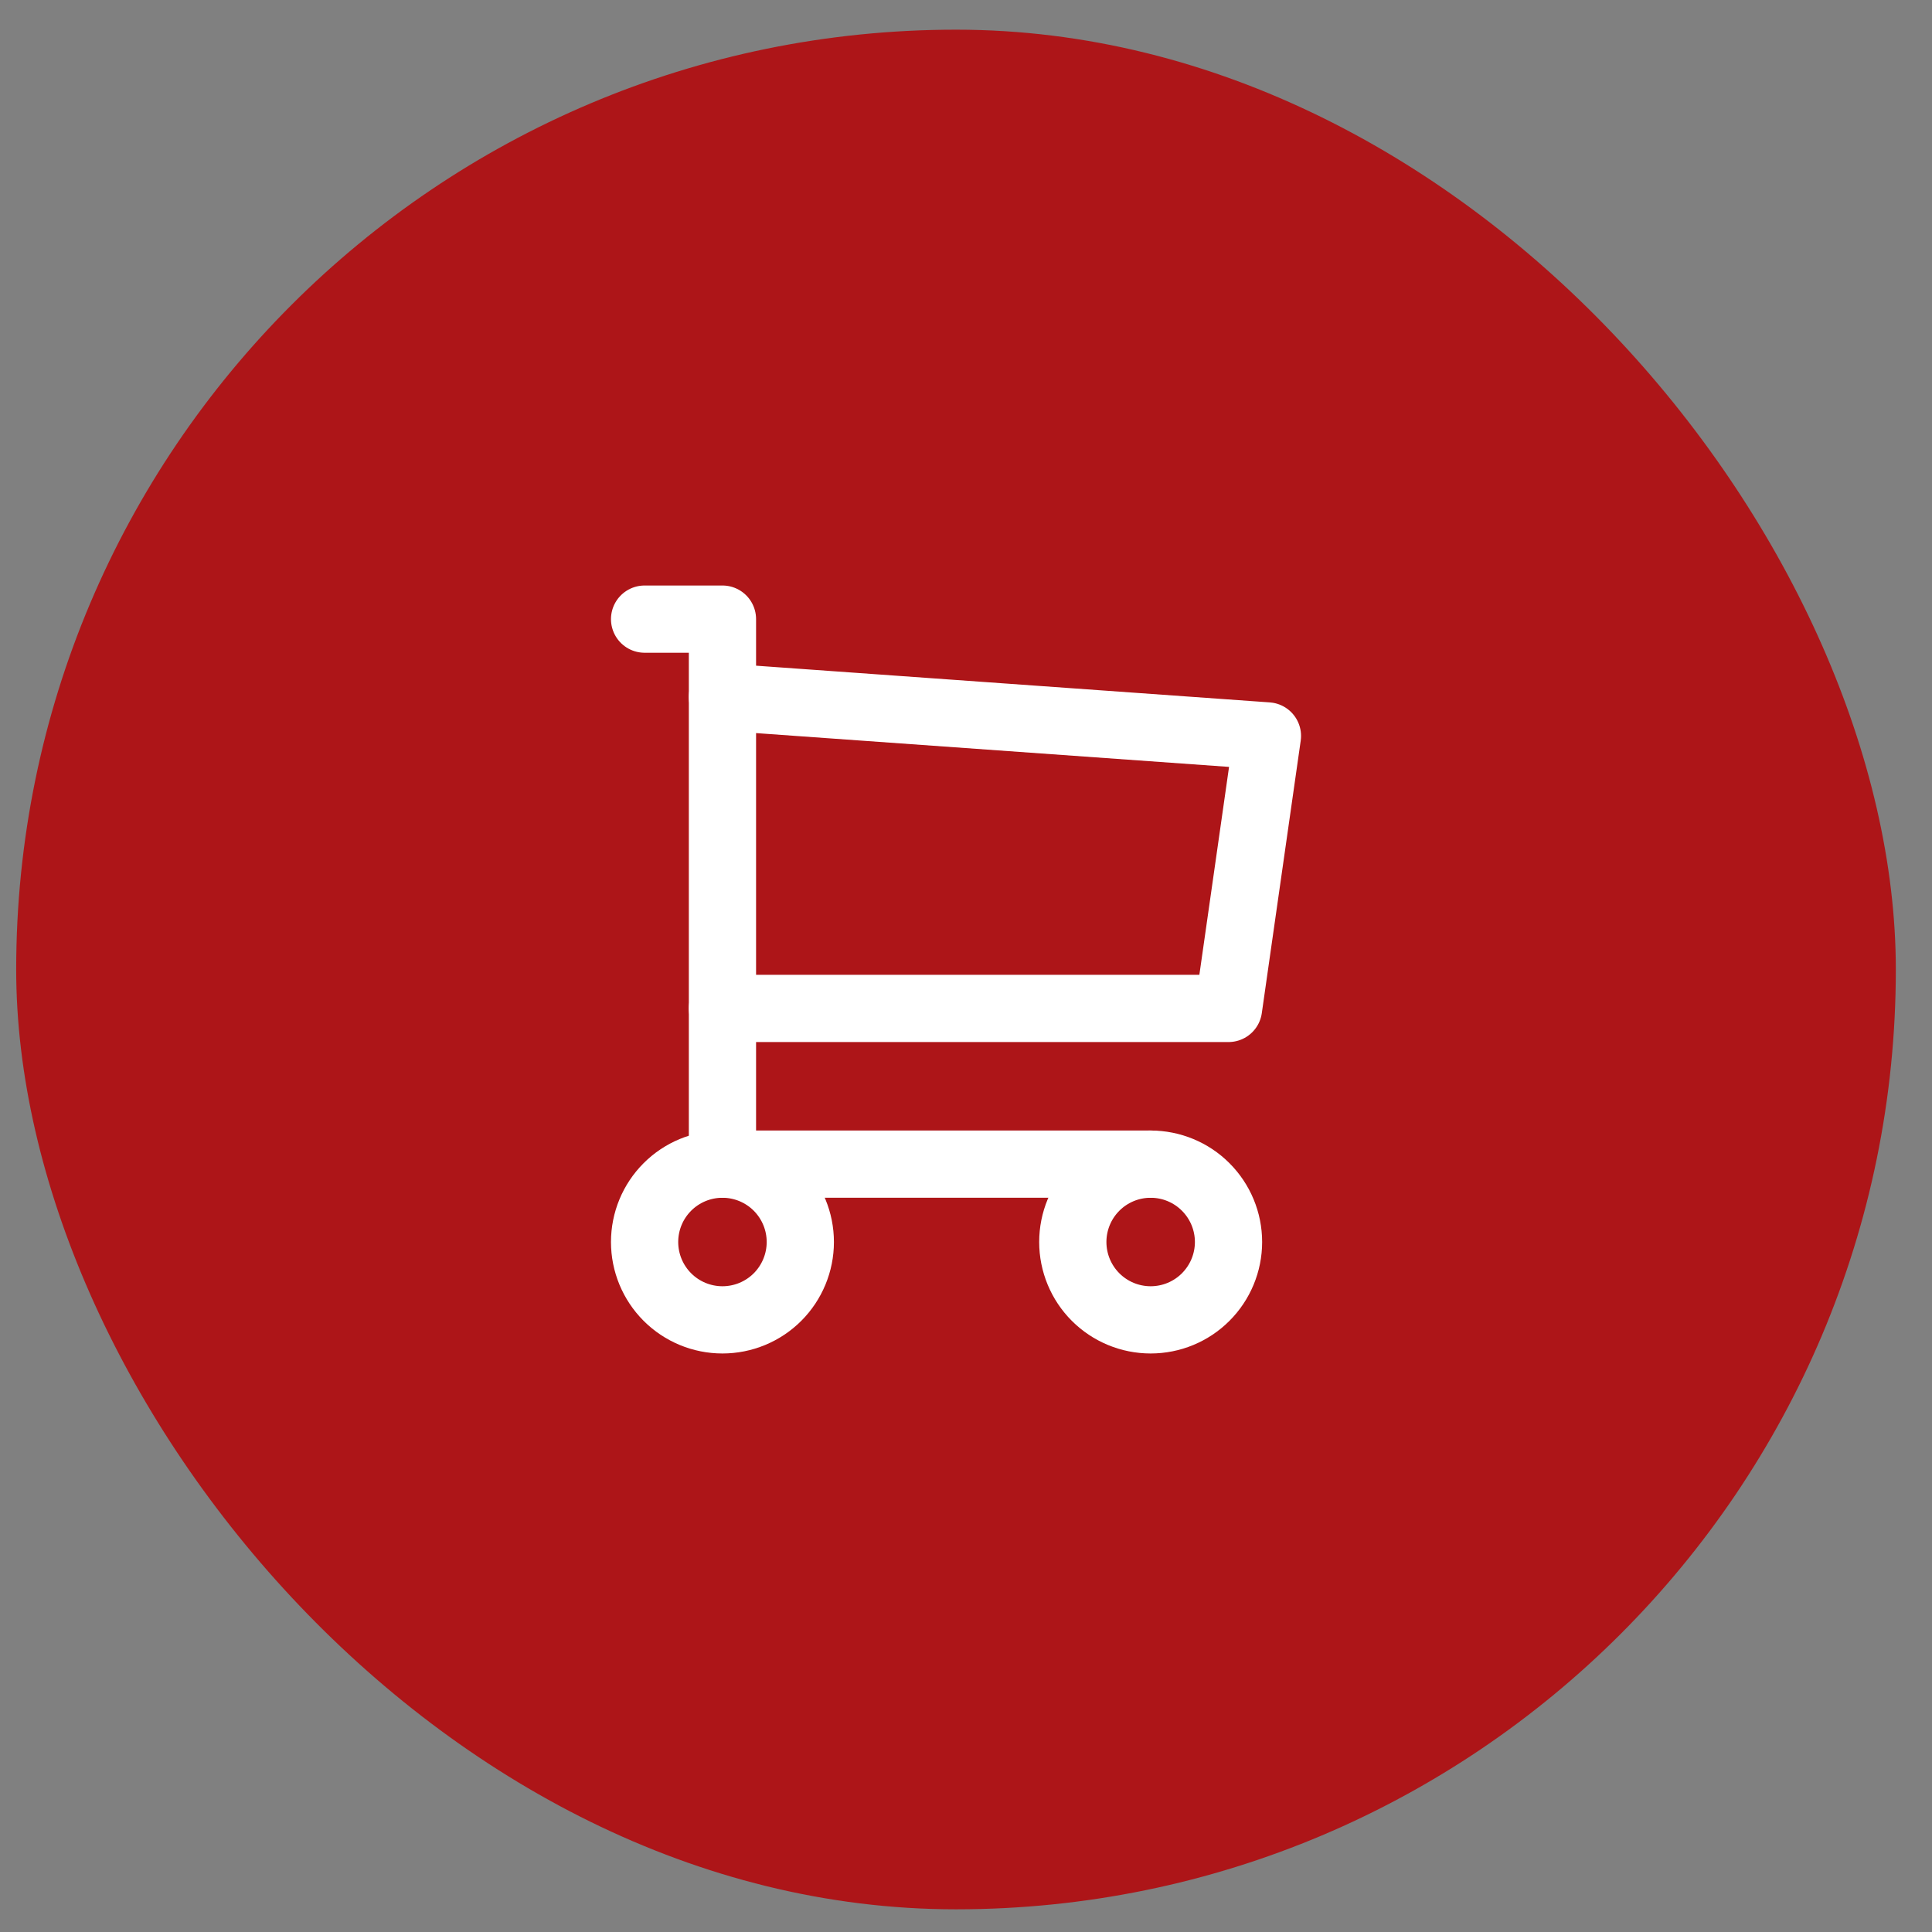 <svg width="50" height="50" viewBox="0 0 50 50" fill="none" xmlns="http://www.w3.org/2000/svg">
<rect x="0" y="0" width="50" height="50" fill="#808080" stroke="none"/>
<rect x="0.419" y="0.768" width="48.645" height="48.645" rx="24.323" fill="#AD1518"/>
<path d="M16.682 32.143C16.682 32.677 16.894 33.19 17.272 33.568C17.65 33.946 18.162 34.158 18.697 34.158C19.231 34.158 19.744 33.946 20.122 33.568C20.499 33.19 20.712 32.677 20.712 32.143C20.712 31.608 20.499 31.096 20.122 30.718C19.744 30.34 19.231 30.128 18.697 30.128C18.162 30.128 17.65 30.34 17.272 30.718C16.894 31.096 16.682 31.608 16.682 32.143Z" stroke="white" stroke-width="1.74" stroke-linecap="round" stroke-linejoin="round"/>
<path d="M27.764 32.143C27.764 32.677 27.976 33.19 28.354 33.568C28.732 33.946 29.244 34.158 29.779 34.158C30.313 34.158 30.826 33.946 31.203 33.568C31.581 33.19 31.794 32.677 31.794 32.143C31.794 31.608 31.581 31.096 31.203 30.718C30.826 30.34 30.313 30.128 29.779 30.128C29.244 30.128 28.732 30.34 28.354 30.718C27.976 31.096 27.764 31.608 27.764 32.143Z" stroke="white" stroke-width="1.74" stroke-linecap="round" stroke-linejoin="round"/>
<path d="M29.779 30.128H18.697V16.023H16.682" stroke="white" stroke-width="1.74" stroke-linecap="round" stroke-linejoin="round"/>
<path d="M18.696 18.038L32.801 19.046L31.794 26.098H18.696" stroke="white" stroke-width="1.74" stroke-linecap="round" stroke-linejoin="round"/>
</svg>
